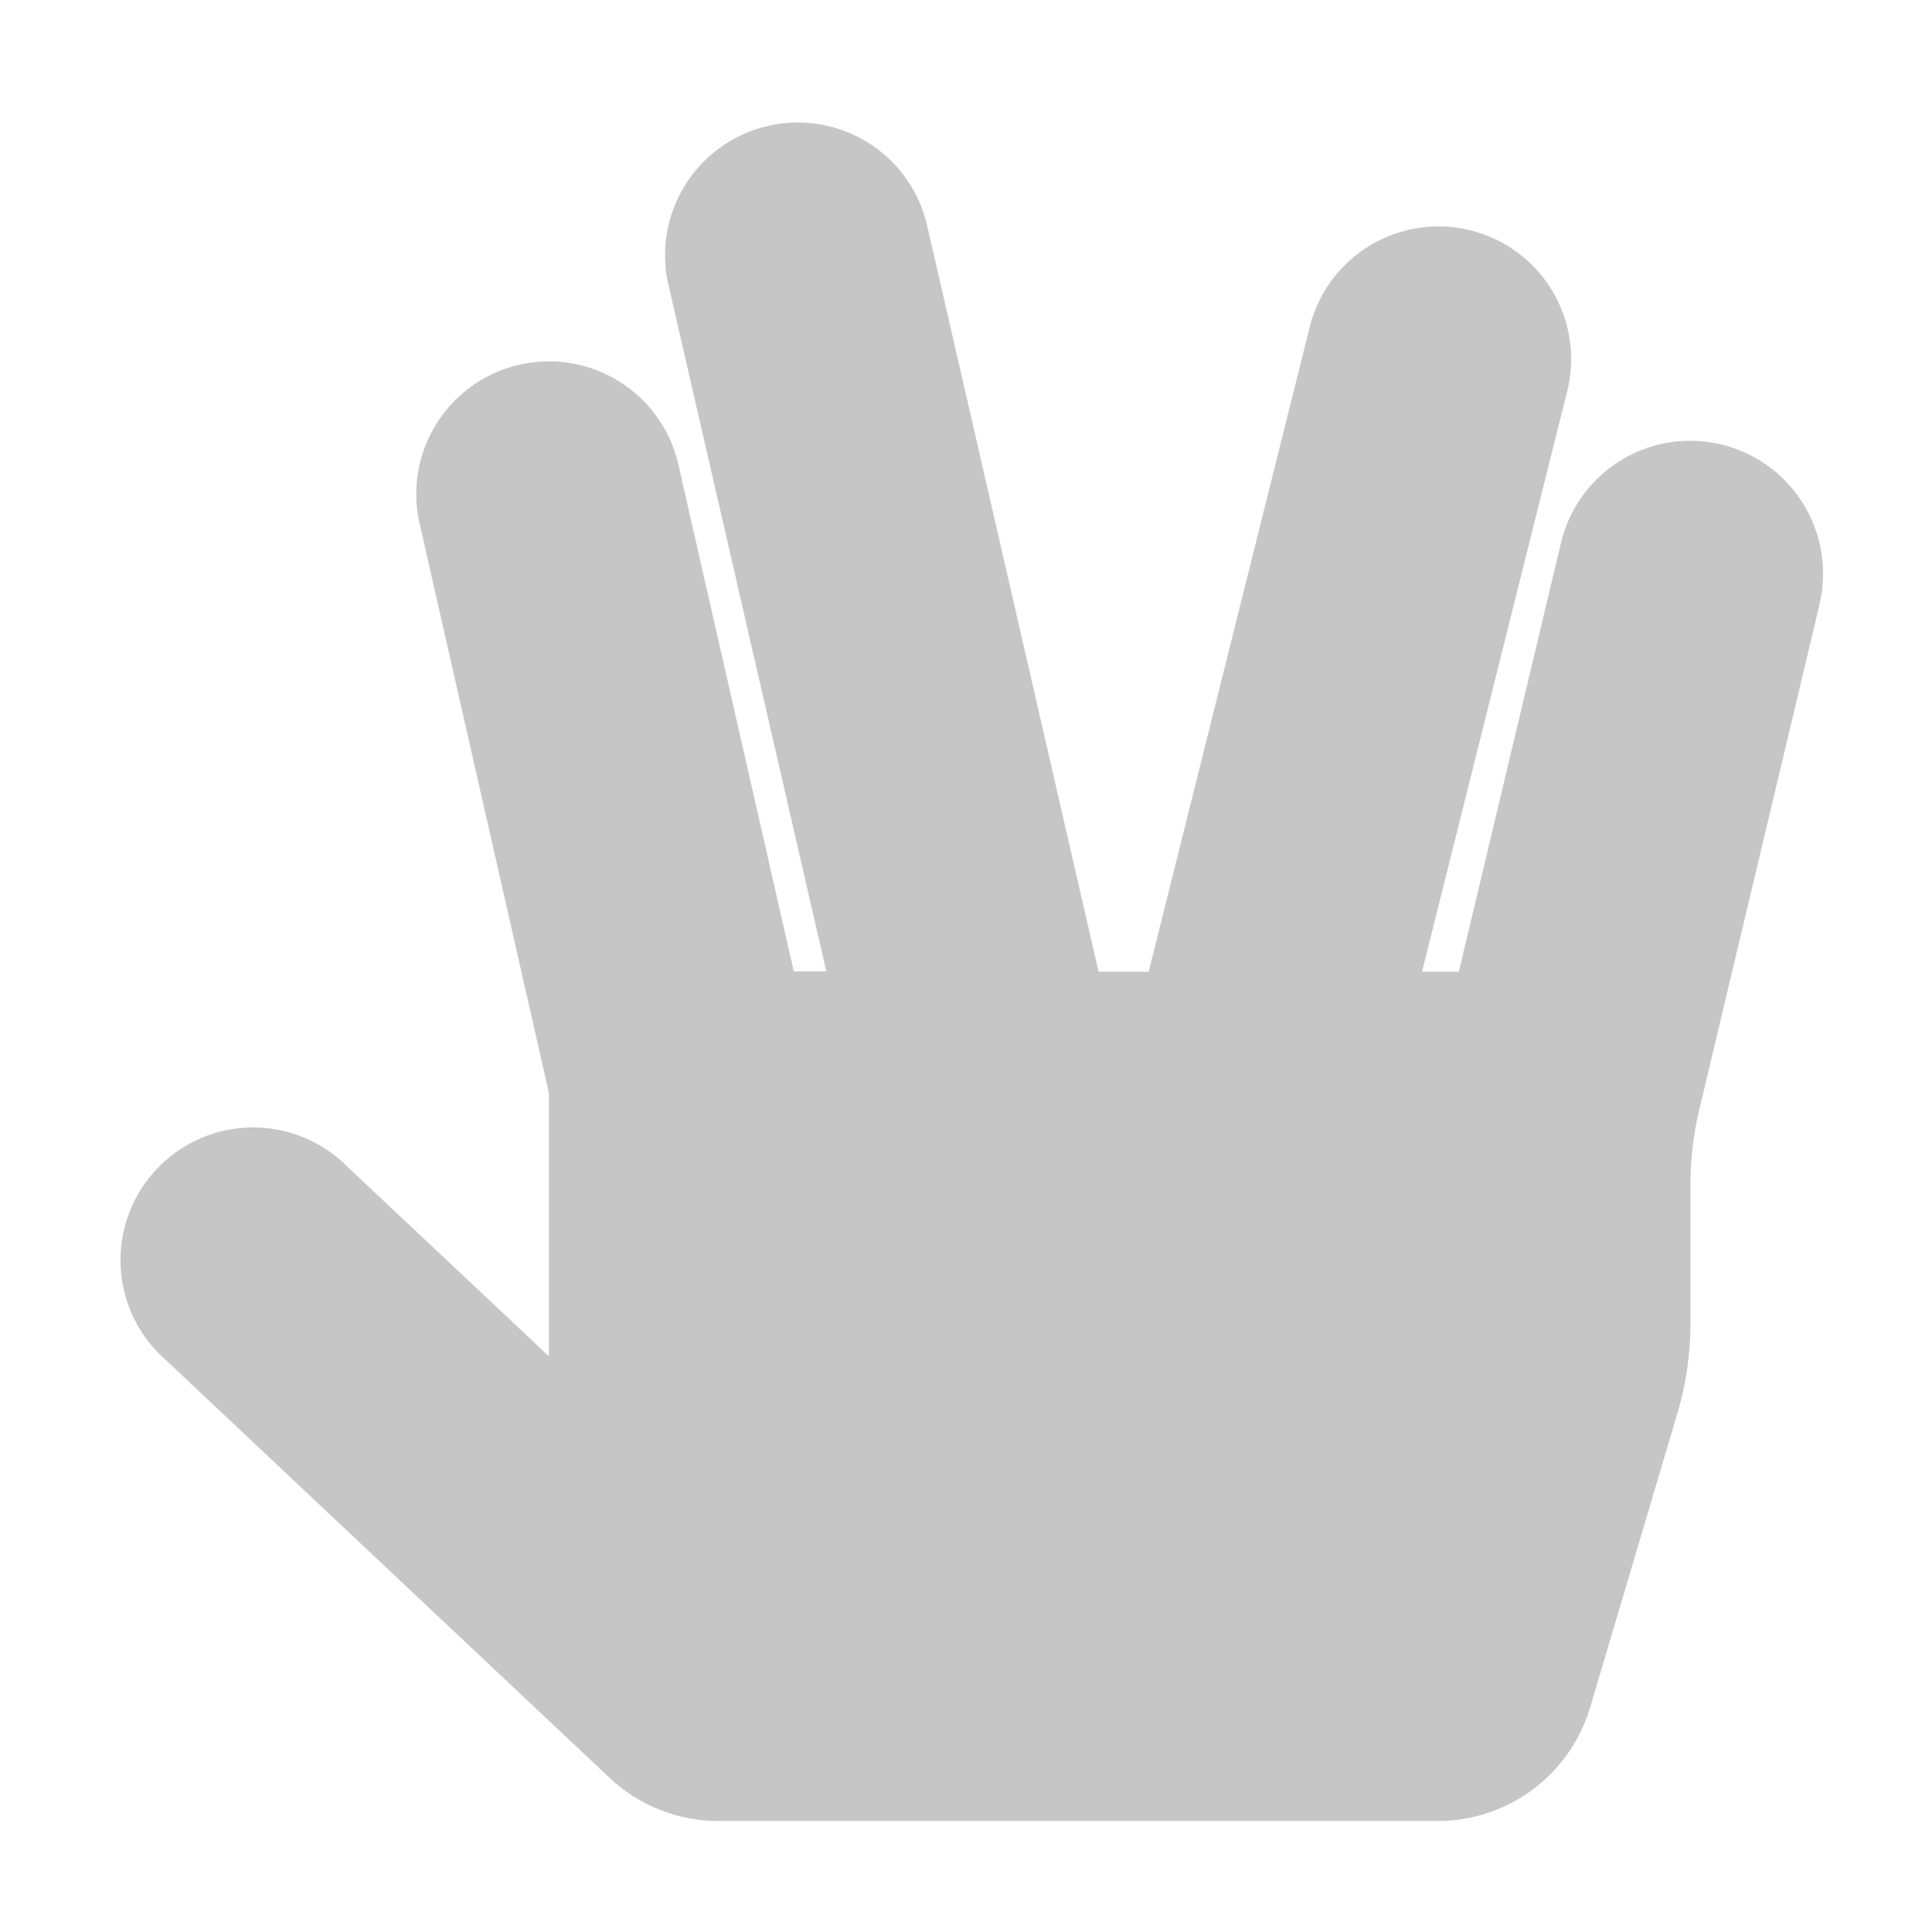 ﻿<?xml version='1.0' encoding='UTF-8'?>
<svg viewBox="-2.06 -2.029 32 31.997" xmlns="http://www.w3.org/2000/svg">
  <g transform="matrix(0.999, 0, 0, 0.999, 0, 0)">
    <g transform="matrix(0.055, 0, 0, 0.055, 0, 0)">
      <defs>
        <style>.fa-secondary{opacity:.4}</style>
      </defs>
      <path d="M511, 145.31L474.7, 297.81A97 97 0 0 0 472.1, 320.01L472.1, 362.01A97 97 0 0 1 468.1, 389.31L441.9, 477.61A47.91 47.91 0 0 1 395.9, 512.01L179.17, 512.01A47.91 47.91 0 0 1 146.27, 499.01L12.57, 373.11A40 40 0 1 1 67.37, 314.91L127.97, 371.91L127.97, 292.51L89, 120.91A40 40 0 0 1 167, 103.11L201.8, 255.91L211.6, 255.91L164, 48.91A40 40 0 1 1 242, 31.11L293.67, 256L308.77, 256L357.17, 62.3A40 40 0 1 1 434.77, 81.7L391.17, 256L402.27, 256L433.07, 126.7A40 40 0 0 1 510.97, 145.3z" fill="#727272" opacity="0.4" fill-opacity="1" class="Black" />
    </g>
  </g>
</svg>
